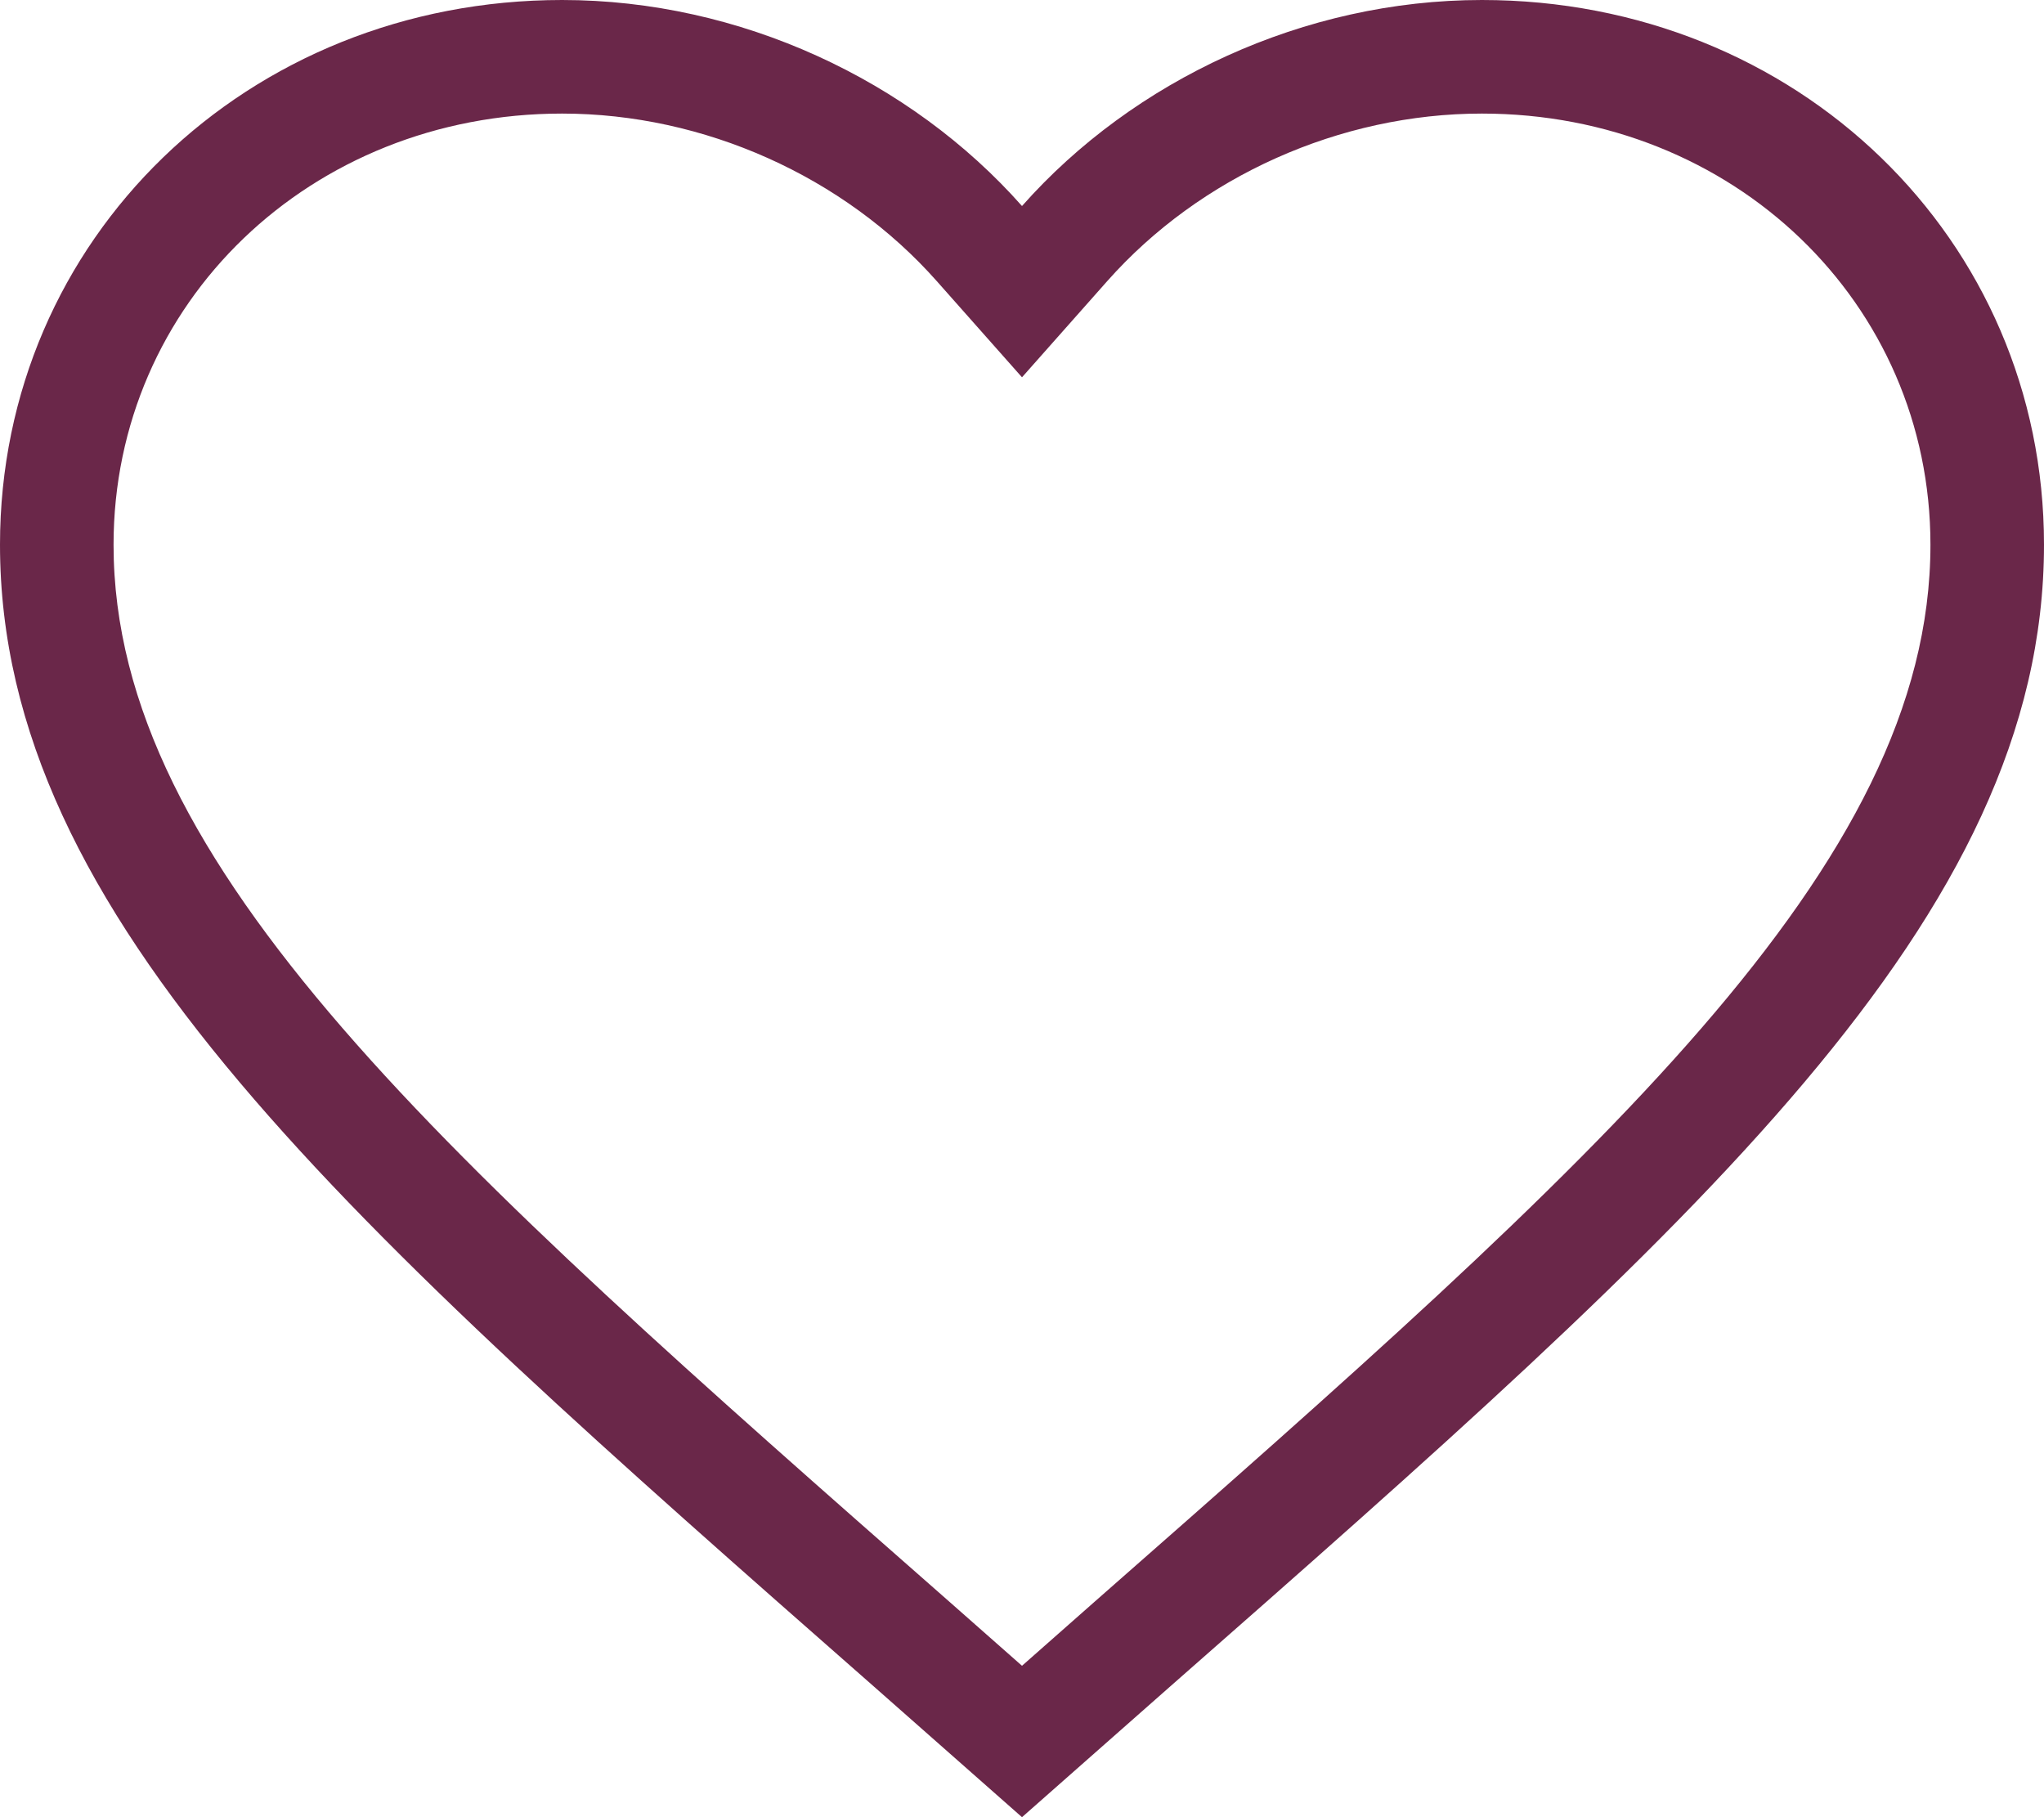 <svg xmlns="http://www.w3.org/2000/svg" width="18" height="16" viewBox="0 0 18 16">
  <g id="Grupo_182618" data-name="Grupo 182618" transform="translate(-1964 -879)">
    <g id="Vector" transform="translate(1964 879)" fill="none">
      <path d="M9,16,7.7,14.849C3.06,10.777,0,8.083,0,4.8A4.822,4.822,0,0,1,4.95,0,5.486,5.486,0,0,1,9,1.814,5.486,5.486,0,0,1,13.05,0,4.822,4.822,0,0,1,18,4.8c0,3.287-3.06,5.981-7.695,10.053Z" stroke="none"/>
      <path d="M 9 14.667 L 9.645 14.098 C 14.074 10.207 17 7.636 17 4.796 C 17 2.667 15.265 1 13.05 1 C 11.802 1 10.568 1.552 9.749 2.477 L 9 3.322 L 8.251 2.477 C 7.432 1.552 6.198 1 4.95 1 C 2.735 1 1 2.667 1 4.796 C 1 7.636 3.926 10.207 8.356 14.099 L 9 14.667 M 9 16 L 7.695 14.849 C 3.06 10.777 0 8.083 0 4.796 C 0 2.101 2.178 0 4.95 0 C 6.516 0 8.019 0.706 9 1.814 C 9.981 0.706 11.484 0 13.05 0 C 15.822 0 18 2.101 18 4.796 C 18 8.083 14.94 10.777 10.305 14.849 L 9 16 Z" stroke="none" fill="#6a2749"/>
    </g>
  </g>
</svg>
